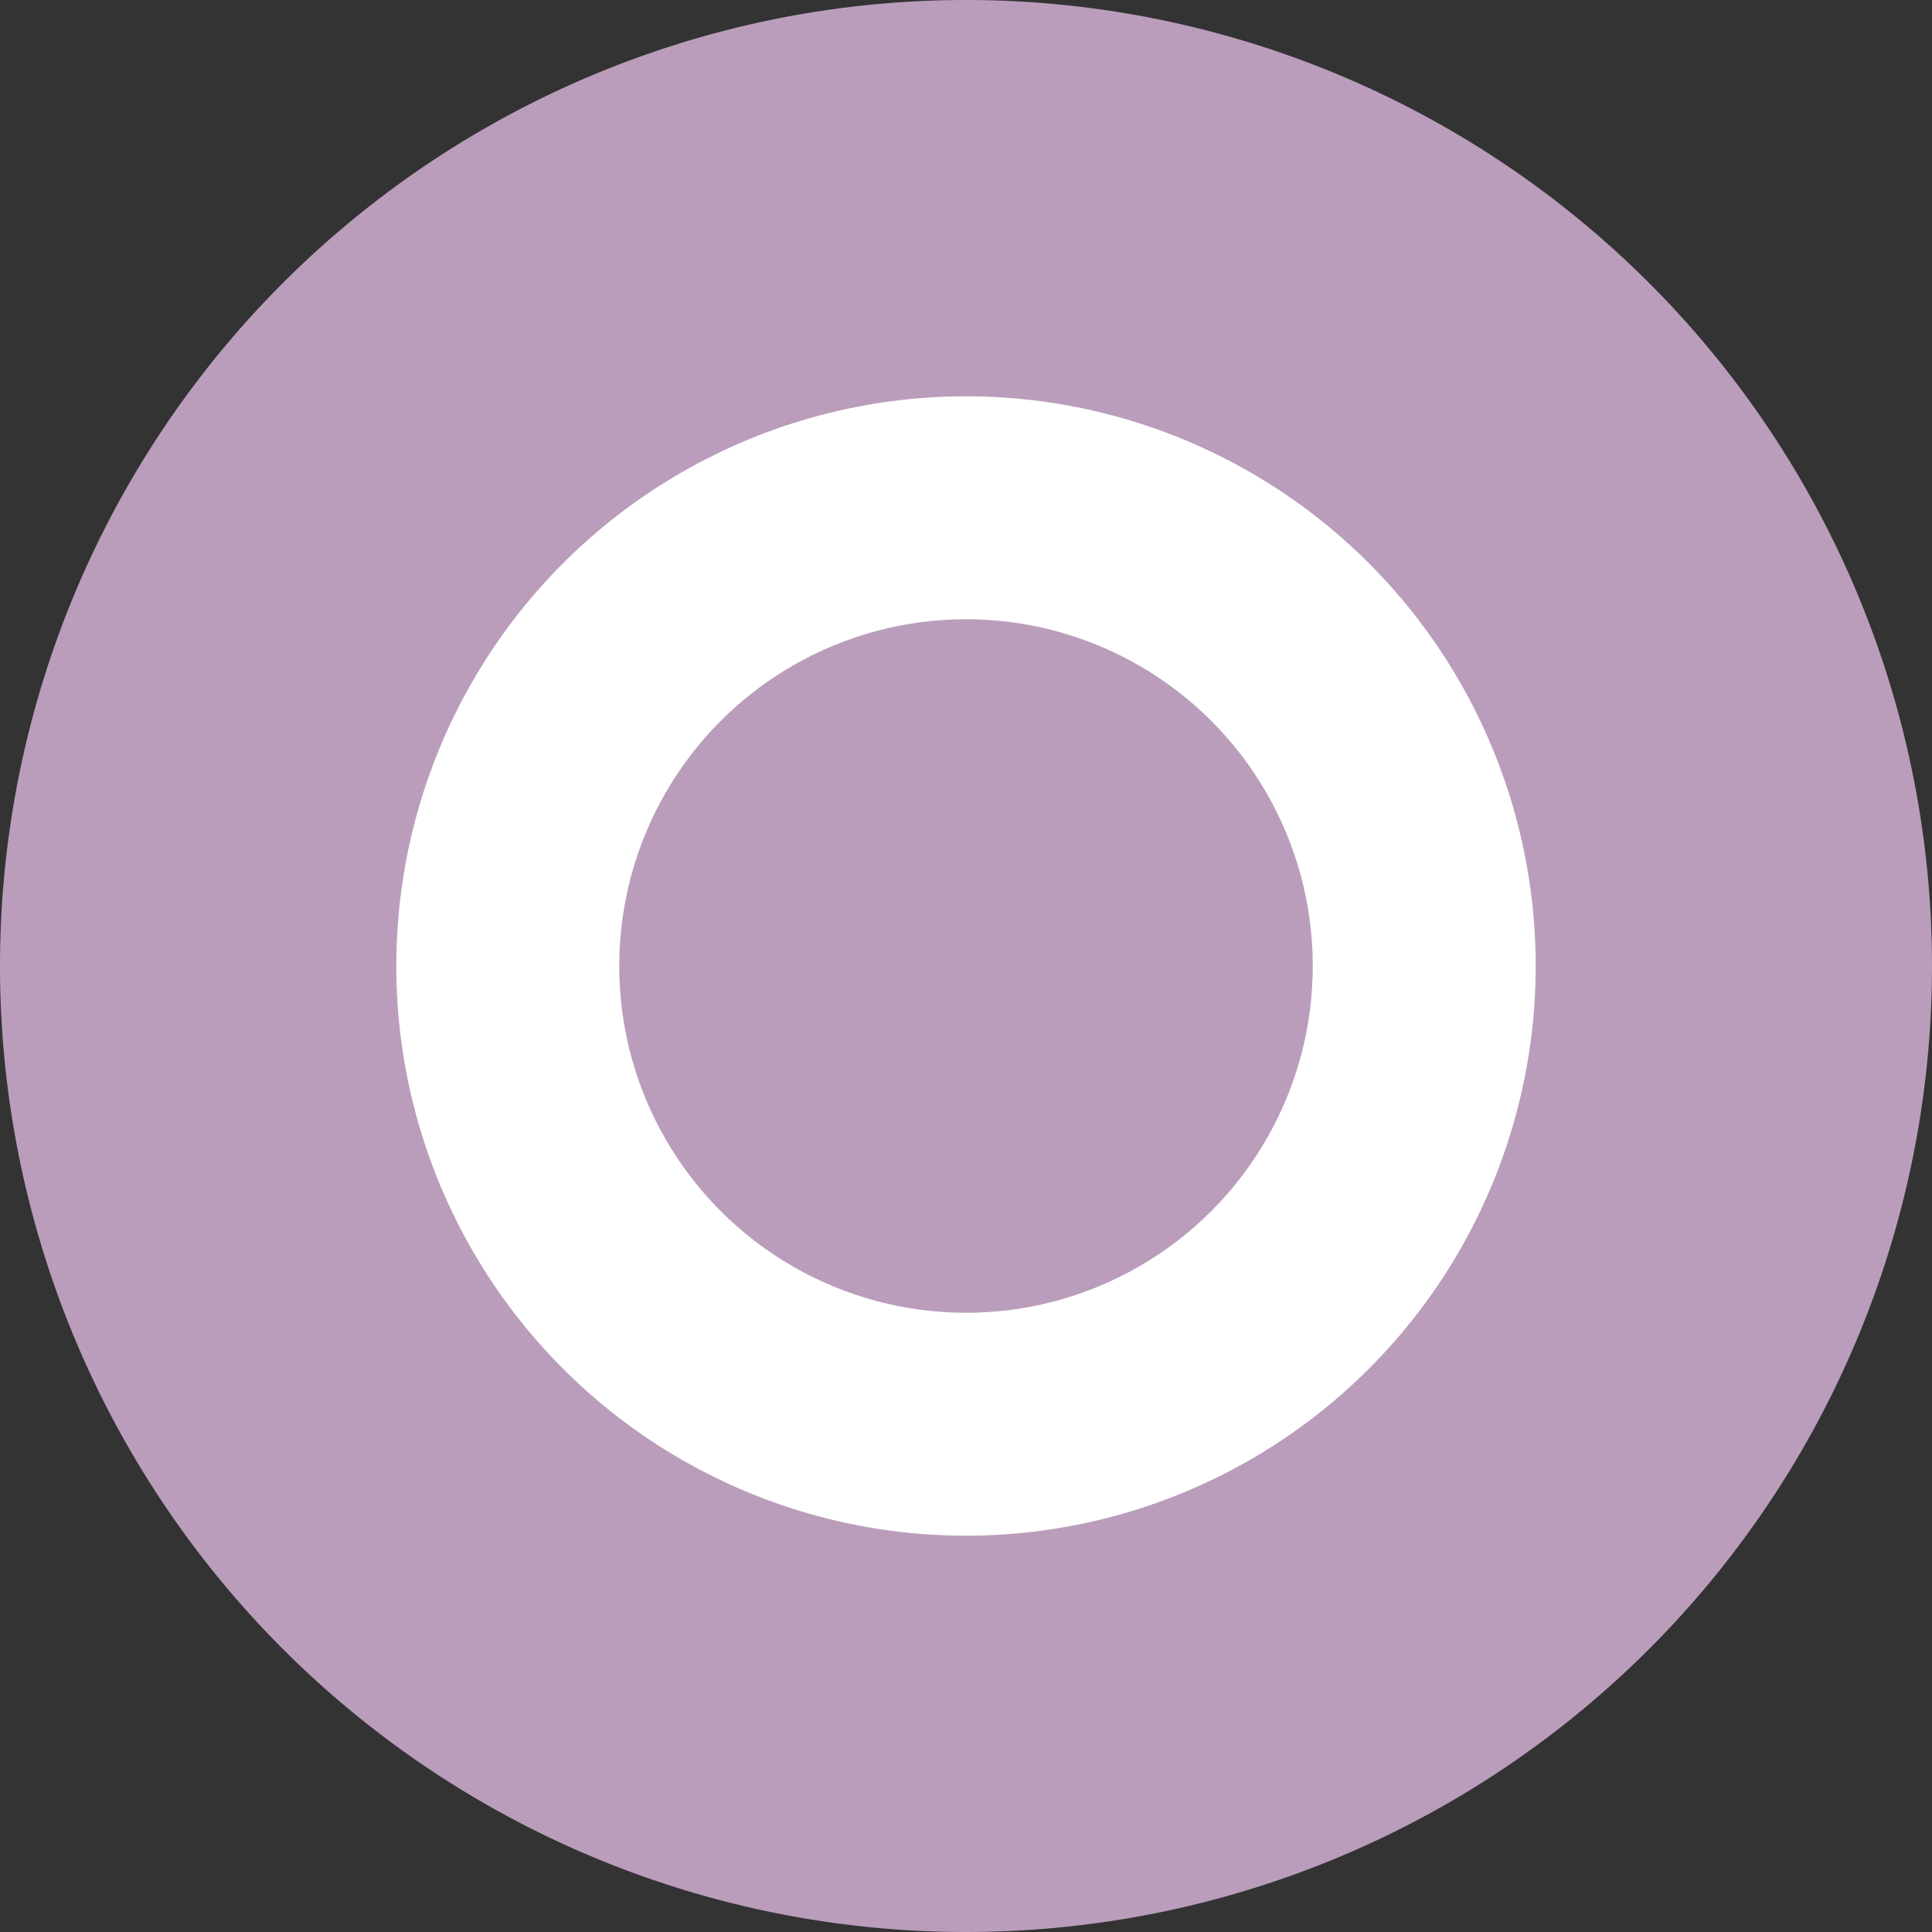 <svg id="btn-off" xmlns="http://www.w3.org/2000/svg" width="78" height="78" viewBox="0 0 78 78">
  <rect x="0" y="0" width="78" height="78" fill="#333333" stroke="none"/>
  <defs>
    <style>
      .cls-1 {
        fill: #ba9dbb;
      }

      .cls-2 {
        fill: #fff;
      }
    </style>
  </defs>
  <path id="Tracé_414" data-name="Tracé 414" class="cls-1" d="M39,0A39,39,0,1,1,0,39,39,39,0,0,1,39,0Z"/>
  <circle id="Ellipse_12" data-name="Ellipse 12" class="cls-2" cx="23" cy="23" r="23" transform="translate(16 16)"/>
  <circle id="Ellipse_13" data-name="Ellipse 13" class="cls-1" cx="14" cy="14" r="14" transform="translate(25 25)"/>
</svg>

